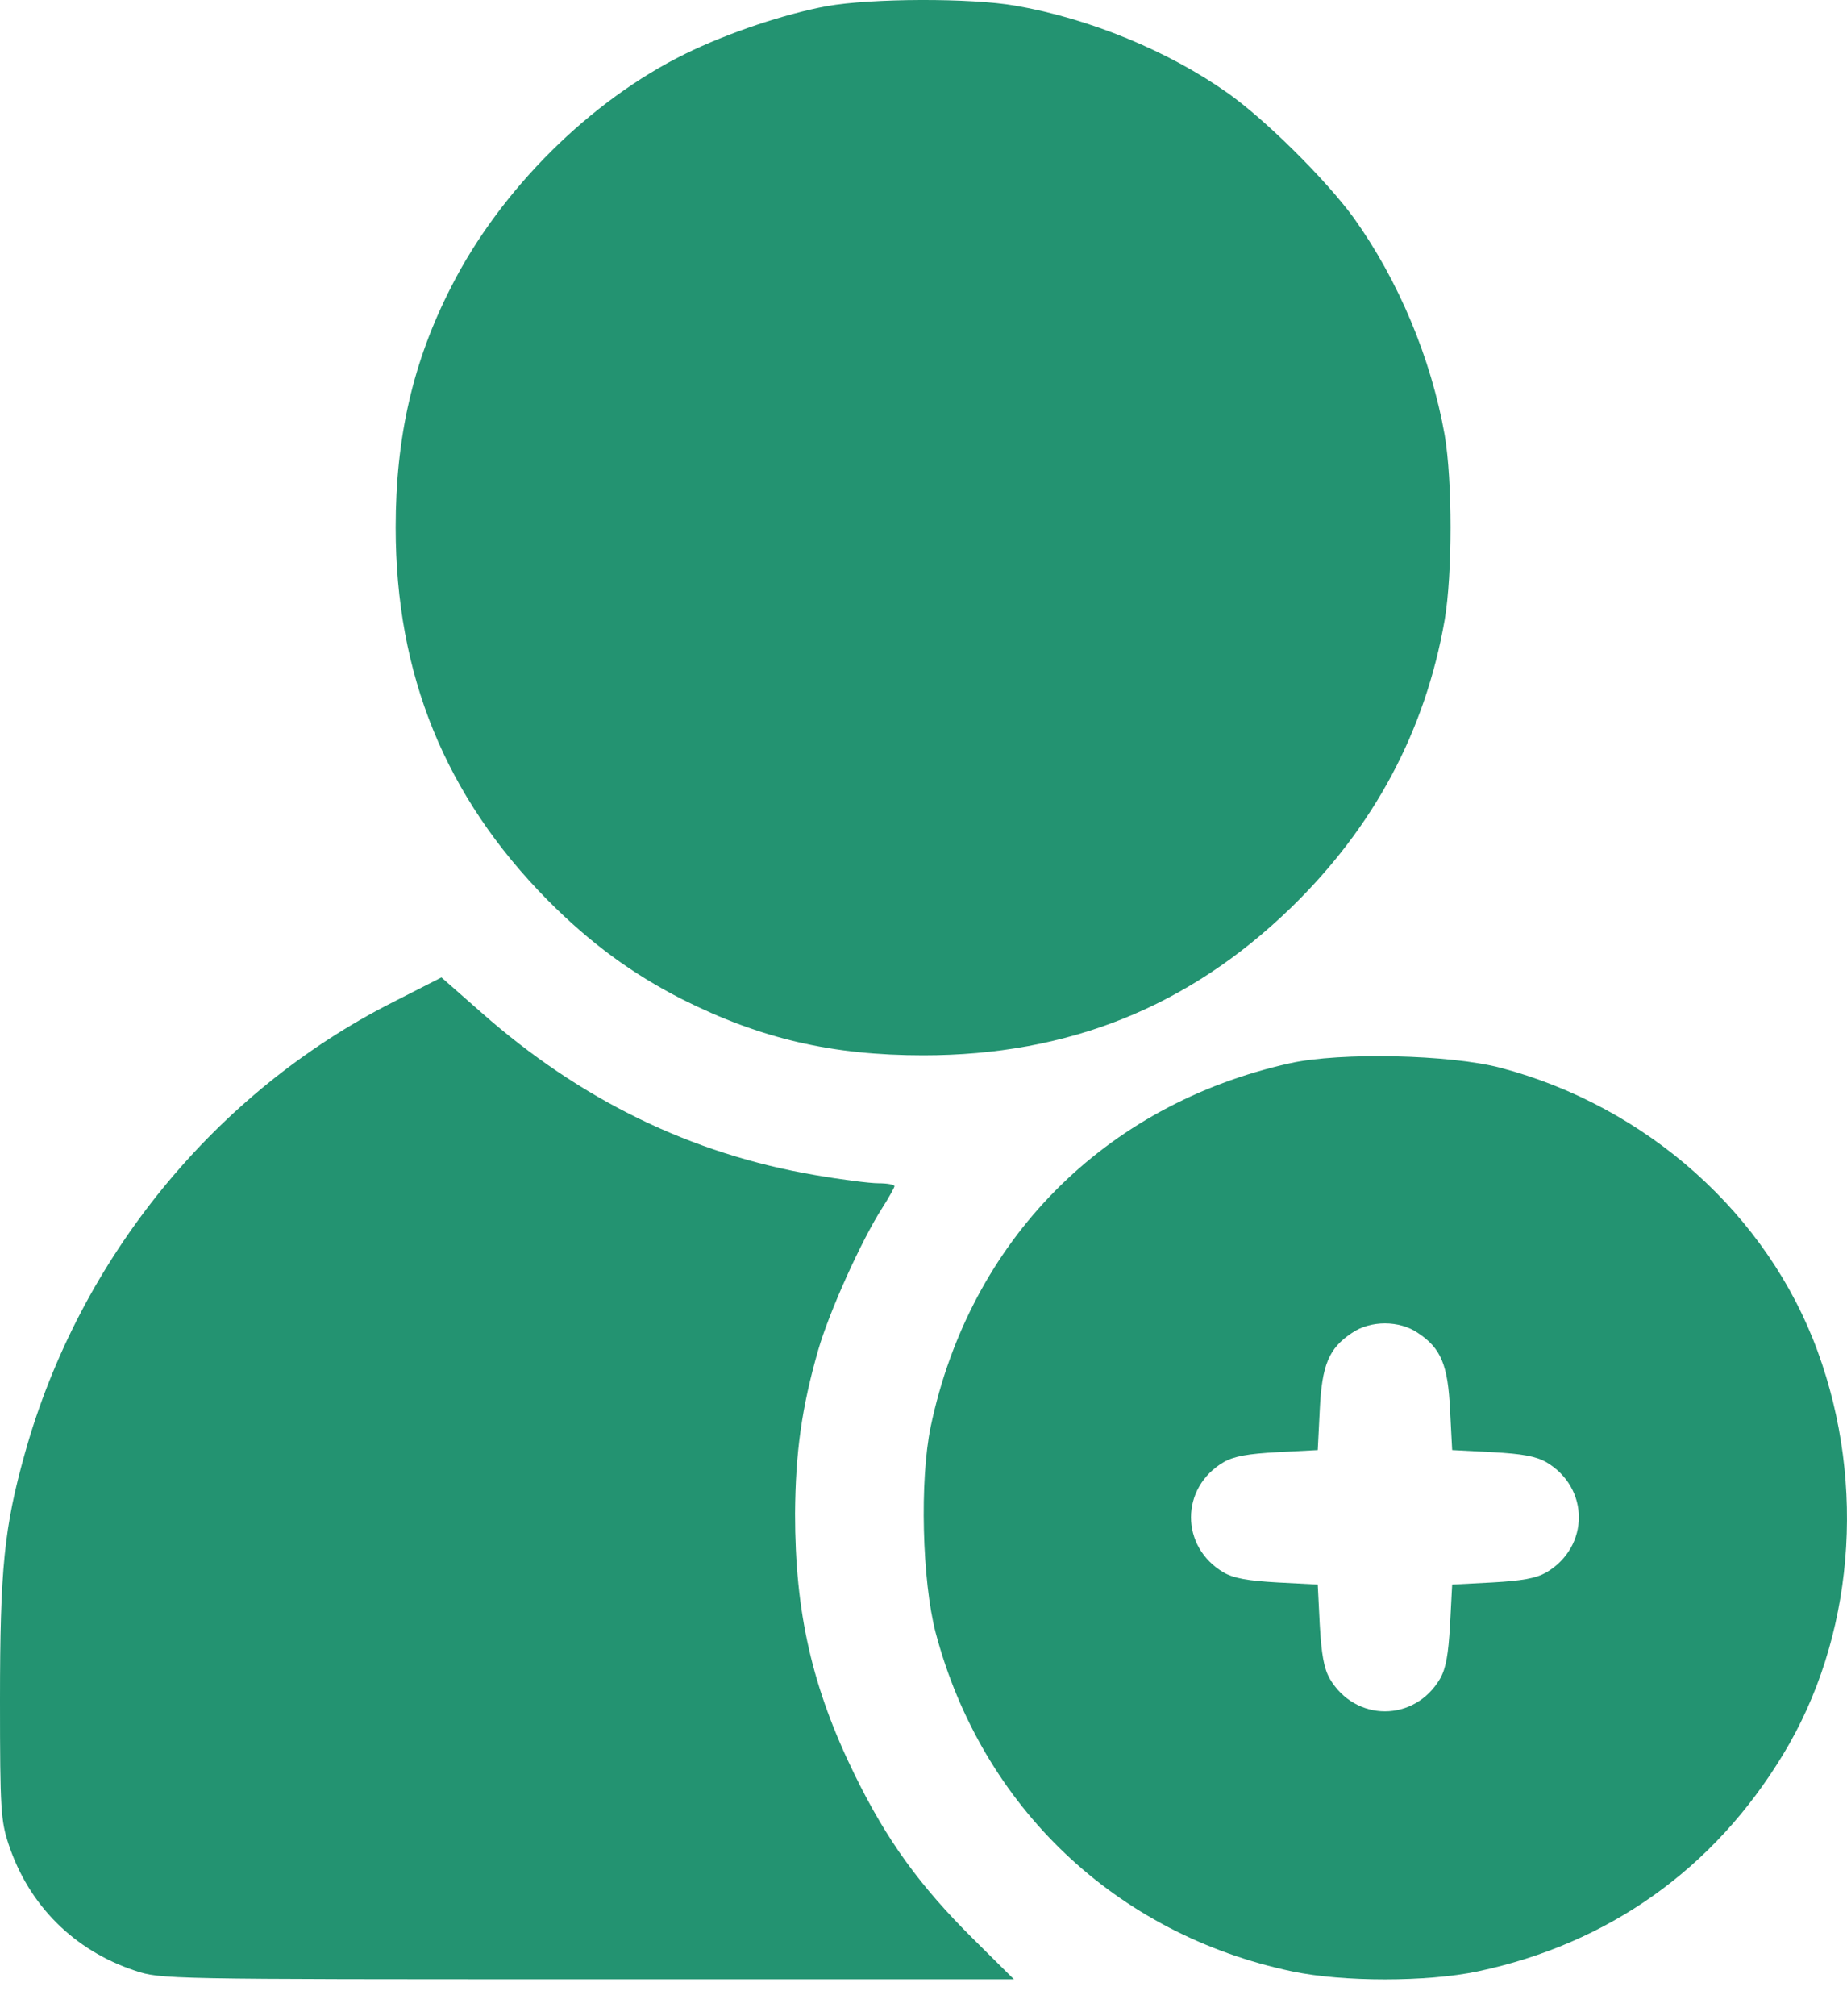 <svg width="22" height="24" viewBox="0 0 22 24" fill="none" xmlns="http://www.w3.org/2000/svg">
<path d="M9.849 0.073C9.348 0.166 8.68 0.387 8.16 0.642C7.031 1.197 5.965 2.253 5.376 3.411C4.92 4.3 4.713 5.198 4.713 6.278C4.713 8.031 5.303 9.479 6.52 10.712C7.031 11.227 7.527 11.59 8.125 11.895C9.063 12.366 9.913 12.562 10.998 12.562C12.721 12.562 14.154 11.988 15.372 10.81C16.364 9.848 16.977 8.704 17.208 7.378C17.301 6.828 17.301 5.728 17.208 5.179C17.046 4.265 16.658 3.338 16.123 2.591C15.794 2.14 15.077 1.428 14.626 1.109C13.919 0.608 12.976 0.22 12.097 0.068C11.562 -0.026 10.374 -0.021 9.849 0.073Z" fill="#239371"/>
<path d="M4.679 11.93C2.563 13 0.948 14.979 0.299 17.291C0.049 18.18 0 18.676 0 20.242C0 21.538 0.01 21.675 0.103 21.955C0.344 22.682 0.884 23.217 1.605 23.457C1.91 23.561 1.979 23.561 6.996 23.561H12.077L11.591 23.079C10.958 22.451 10.565 21.911 10.182 21.13C9.672 20.09 9.47 19.196 9.47 18.018C9.475 17.291 9.549 16.756 9.745 16.073C9.878 15.612 10.261 14.763 10.511 14.375C10.59 14.252 10.654 14.134 10.654 14.12C10.654 14.1 10.565 14.085 10.462 14.085C10.359 14.085 10.015 14.041 9.706 13.987C8.238 13.737 6.913 13.094 5.734 12.053L5.258 11.635L4.679 11.93Z" fill="#239371"/>
<path d="M15.367 12.656C13.153 13.147 11.552 14.767 11.086 16.981C10.953 17.619 10.983 18.817 11.145 19.436C11.695 21.508 13.29 23.025 15.392 23.467C15.995 23.594 16.997 23.594 17.601 23.467C19.157 23.138 20.414 22.249 21.239 20.884C22.078 19.505 22.235 17.683 21.651 16.088C21.057 14.458 19.619 13.171 17.871 12.71C17.272 12.553 15.966 12.523 15.367 12.656ZM16.889 15.867C17.164 16.049 17.247 16.245 17.272 16.785L17.297 17.261L17.773 17.286C18.131 17.305 18.293 17.335 18.416 17.404C18.936 17.708 18.936 18.415 18.416 18.719C18.293 18.788 18.131 18.817 17.773 18.837L17.297 18.862L17.272 19.338C17.252 19.696 17.223 19.858 17.154 19.981C16.85 20.501 16.143 20.501 15.838 19.981C15.77 19.858 15.74 19.696 15.72 19.338L15.696 18.862L15.22 18.837C14.861 18.817 14.699 18.788 14.577 18.719C14.056 18.415 14.056 17.708 14.577 17.404C14.699 17.335 14.861 17.305 15.22 17.286L15.696 17.261L15.72 16.785C15.745 16.245 15.829 16.049 16.103 15.867C16.324 15.715 16.668 15.715 16.889 15.867Z" fill="#239371"/>
</svg>

